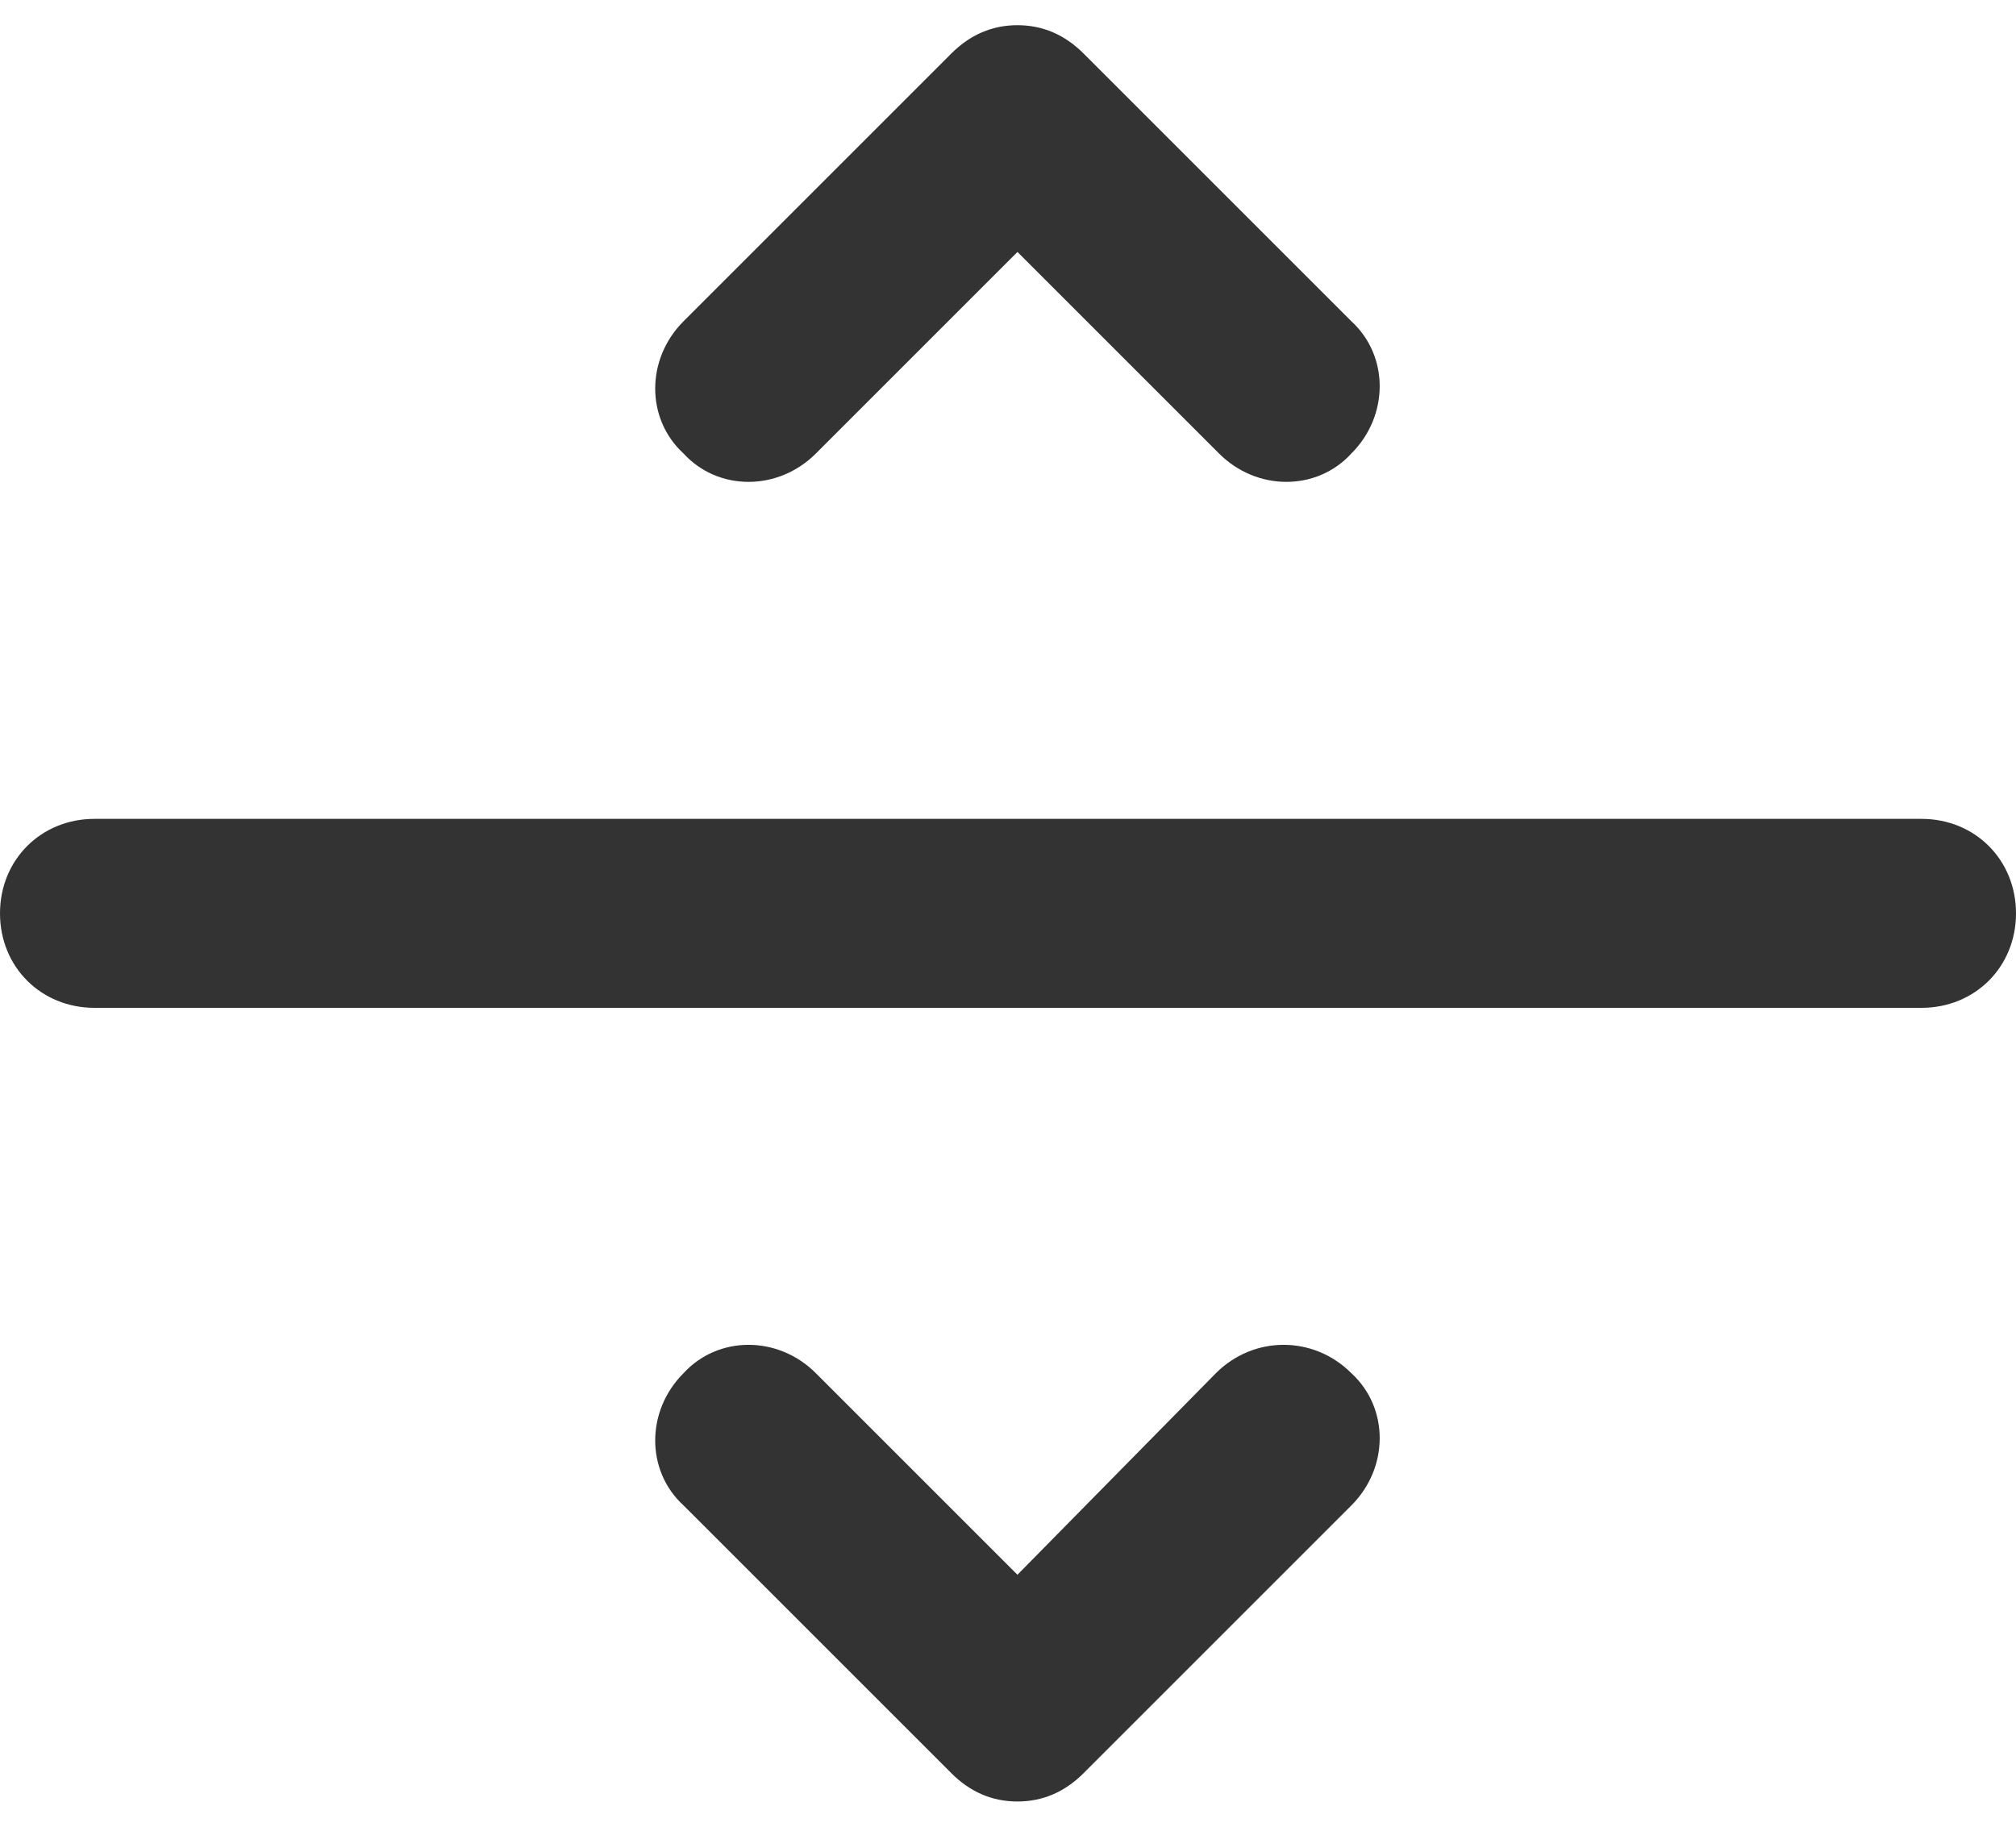 <svg xmlns="http://www.w3.org/2000/svg" viewBox="0 0 64 58"><path d="M61 26H3c-1.7 0-3 1.3-3 3s1.3 3 3 3h58c1.7 0 3-1.3 3-3s-1.3-3-3-3zM38.6 43.6L32.3 50l-6.4-6.4c-1.2-1.2-3.1-1.2-4.2 0-1.2 1.2-1.2 3.1 0 4.2l8.5 8.5c.6.6 1.3.9 2.1.9s1.5-.3 2.1-.9l8.5-8.5c1.2-1.2 1.2-3.1 0-4.2-1.2-1.2-3.1-1.2-4.3 0zM25.9 14.4L32.3 8l6.4 6.4c1.2 1.2 3.1 1.2 4.2 0 1.2-1.2 1.2-3.1 0-4.2l-8.5-8.5c-.6-.6-1.3-.9-2.1-.9s-1.5.3-2.1.9l-8.5 8.5c-1.2 1.2-1.2 3.1 0 4.2 1.1 1.2 3 1.2 4.2 0z" fill="#333"/></svg>